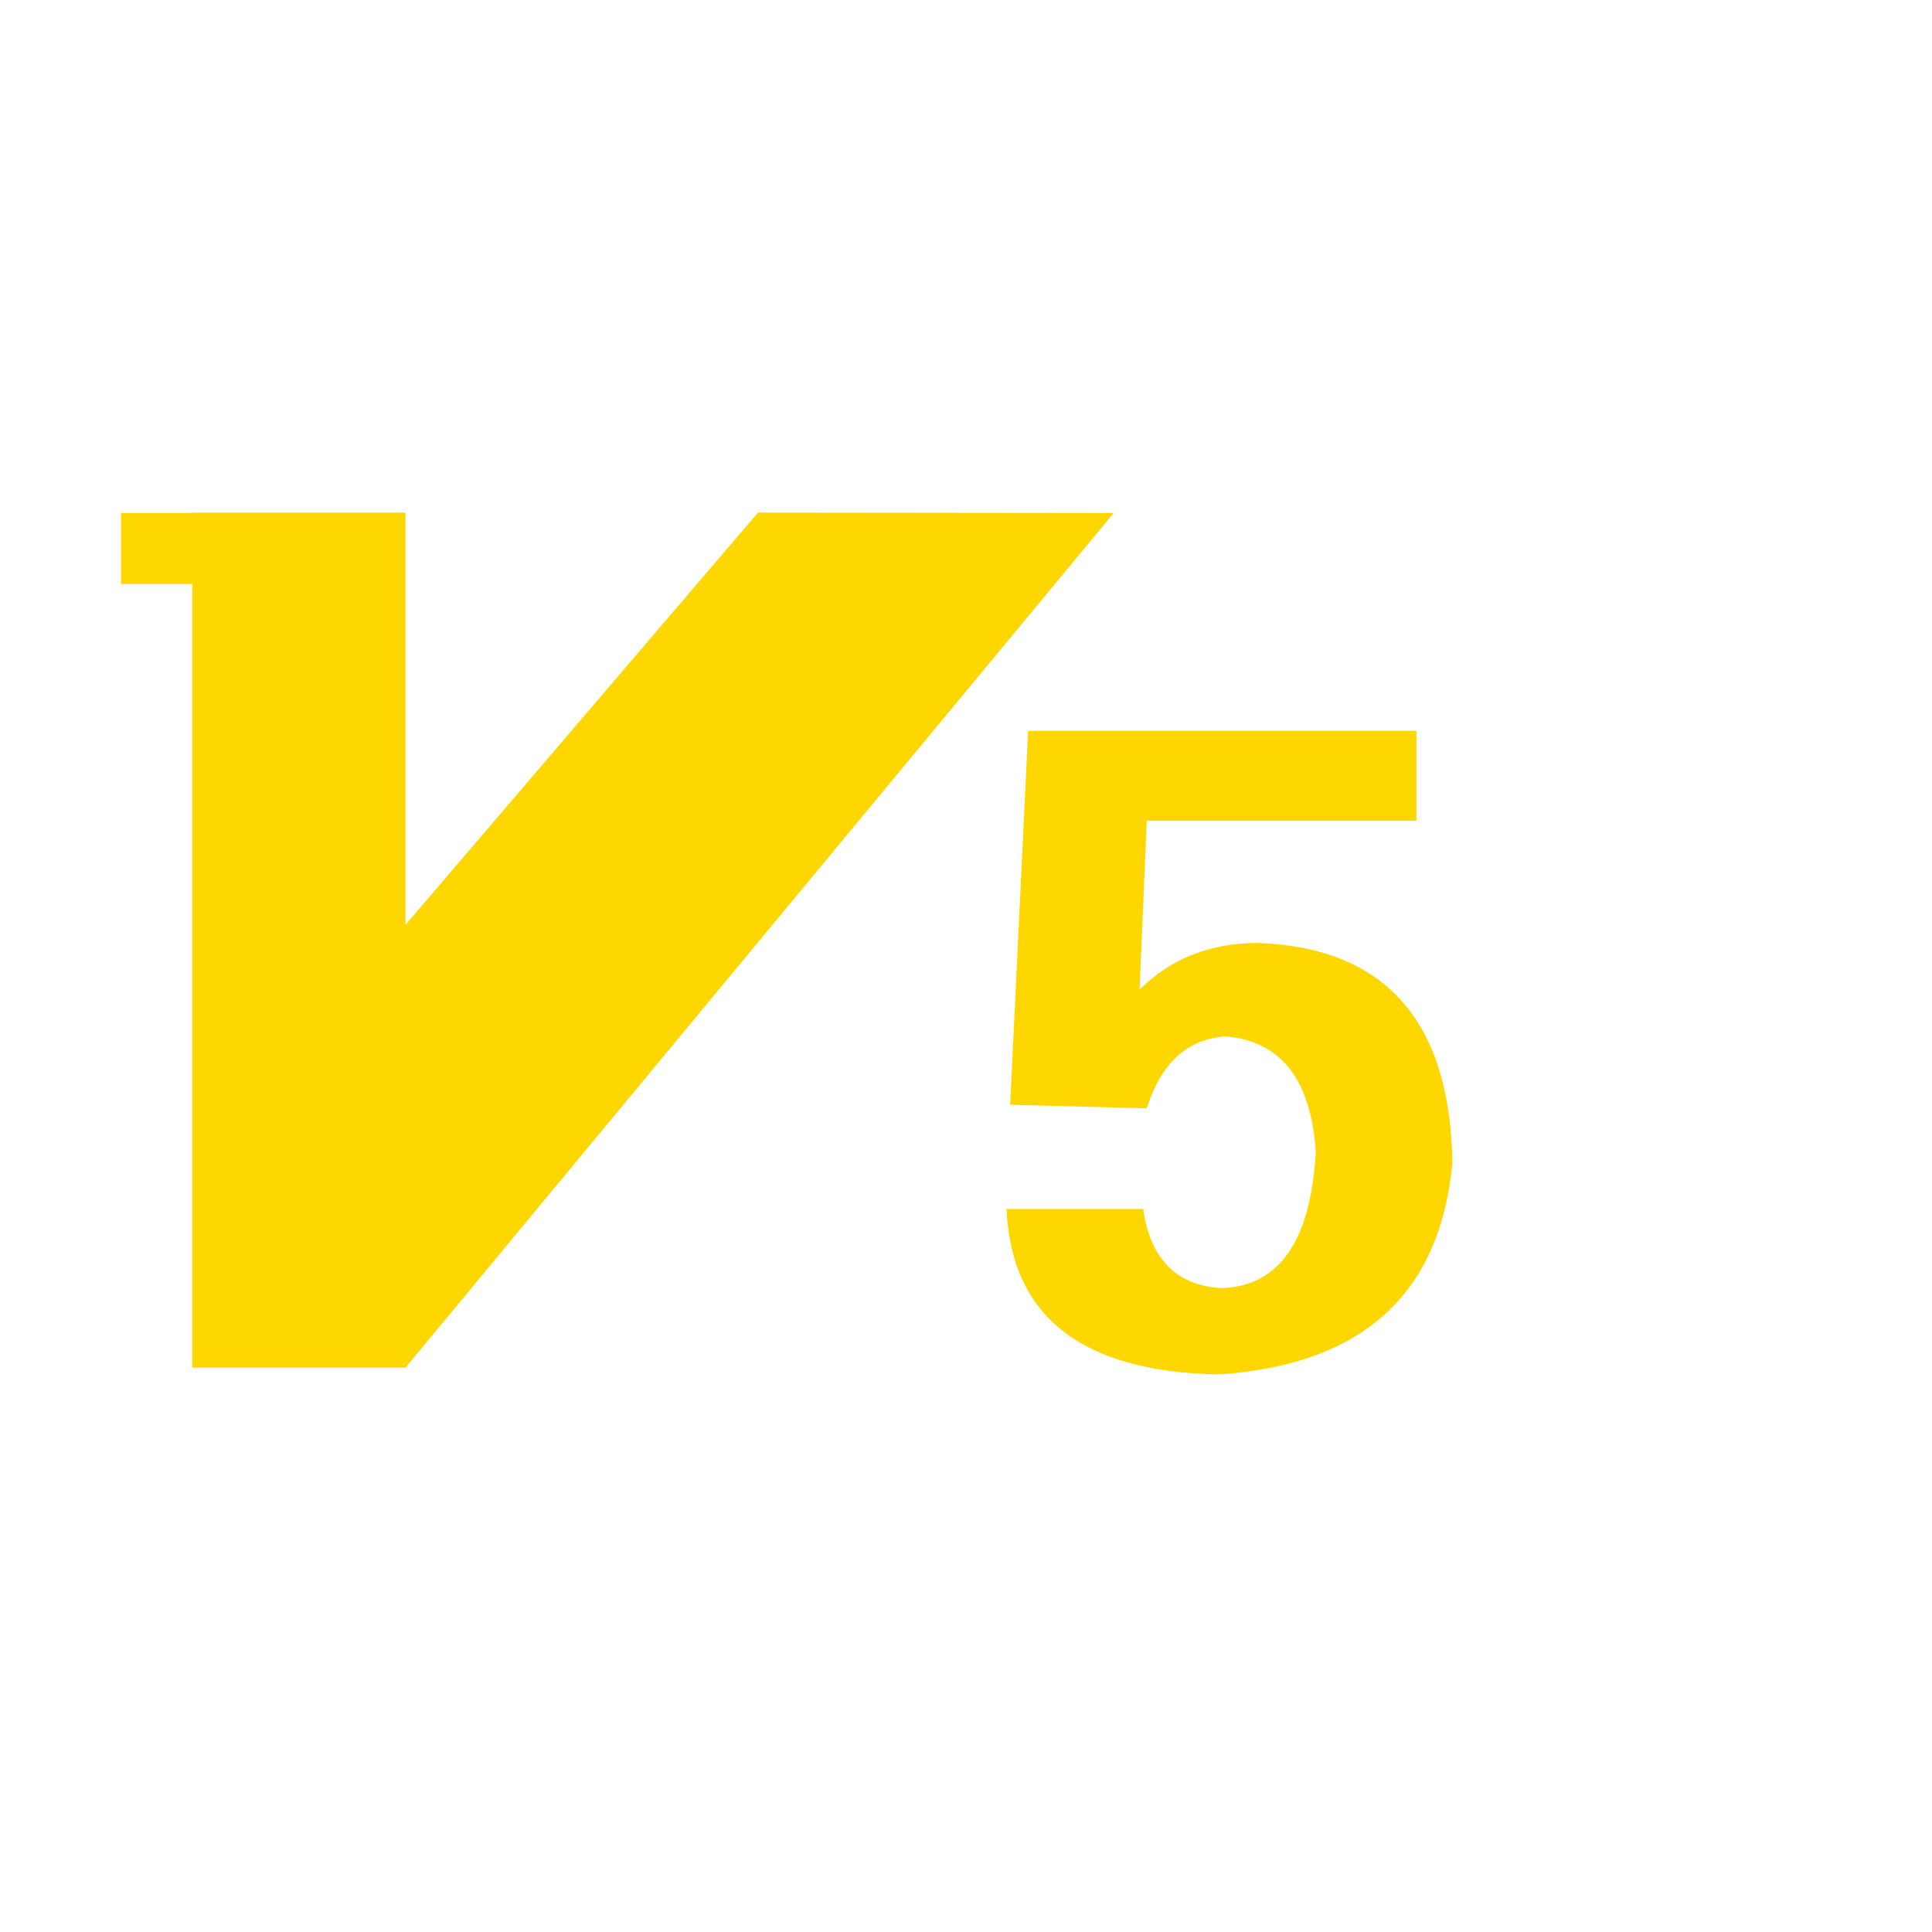 <?xml version="1.0" standalone="no"?><!DOCTYPE svg PUBLIC "-//W3C//DTD SVG 1.1//EN" "http://www.w3.org/Graphics/SVG/1.1/DTD/svg11.dtd"><svg class="icon" width="200px" height="200.00px" viewBox="0 0 1024 1024" version="1.1" xmlns="http://www.w3.org/2000/svg"><path fill="#FFD700" d="M605.909 640.8c3.812 26.682 17.776 40.678 41.927 41.928 30.492-1.251 46.99-25.4 49.55-72.42-2.56-38.116-18.432-58.425-47.644-60.985-20.338 1.28-34.304 13.995-41.927 38.116l-72.42-1.906 9.53-198.2H750.75v47.644H607.815l-3.812 89.572c16.497-16.497 37.461-24.775 62.891-24.775 67.328 2.56 101.632 41.301 102.913 116.253-6.373 69.89-47.644 107.379-123.876 112.44-72.419-1.28-109.91-30.492-112.44-87.665h72.418zM401.744 271.705L214.91 490.188V271.704H101.87v0.211H64.147v37.597h37.722V724.89h113.042l375.392-452.975z" /></svg>